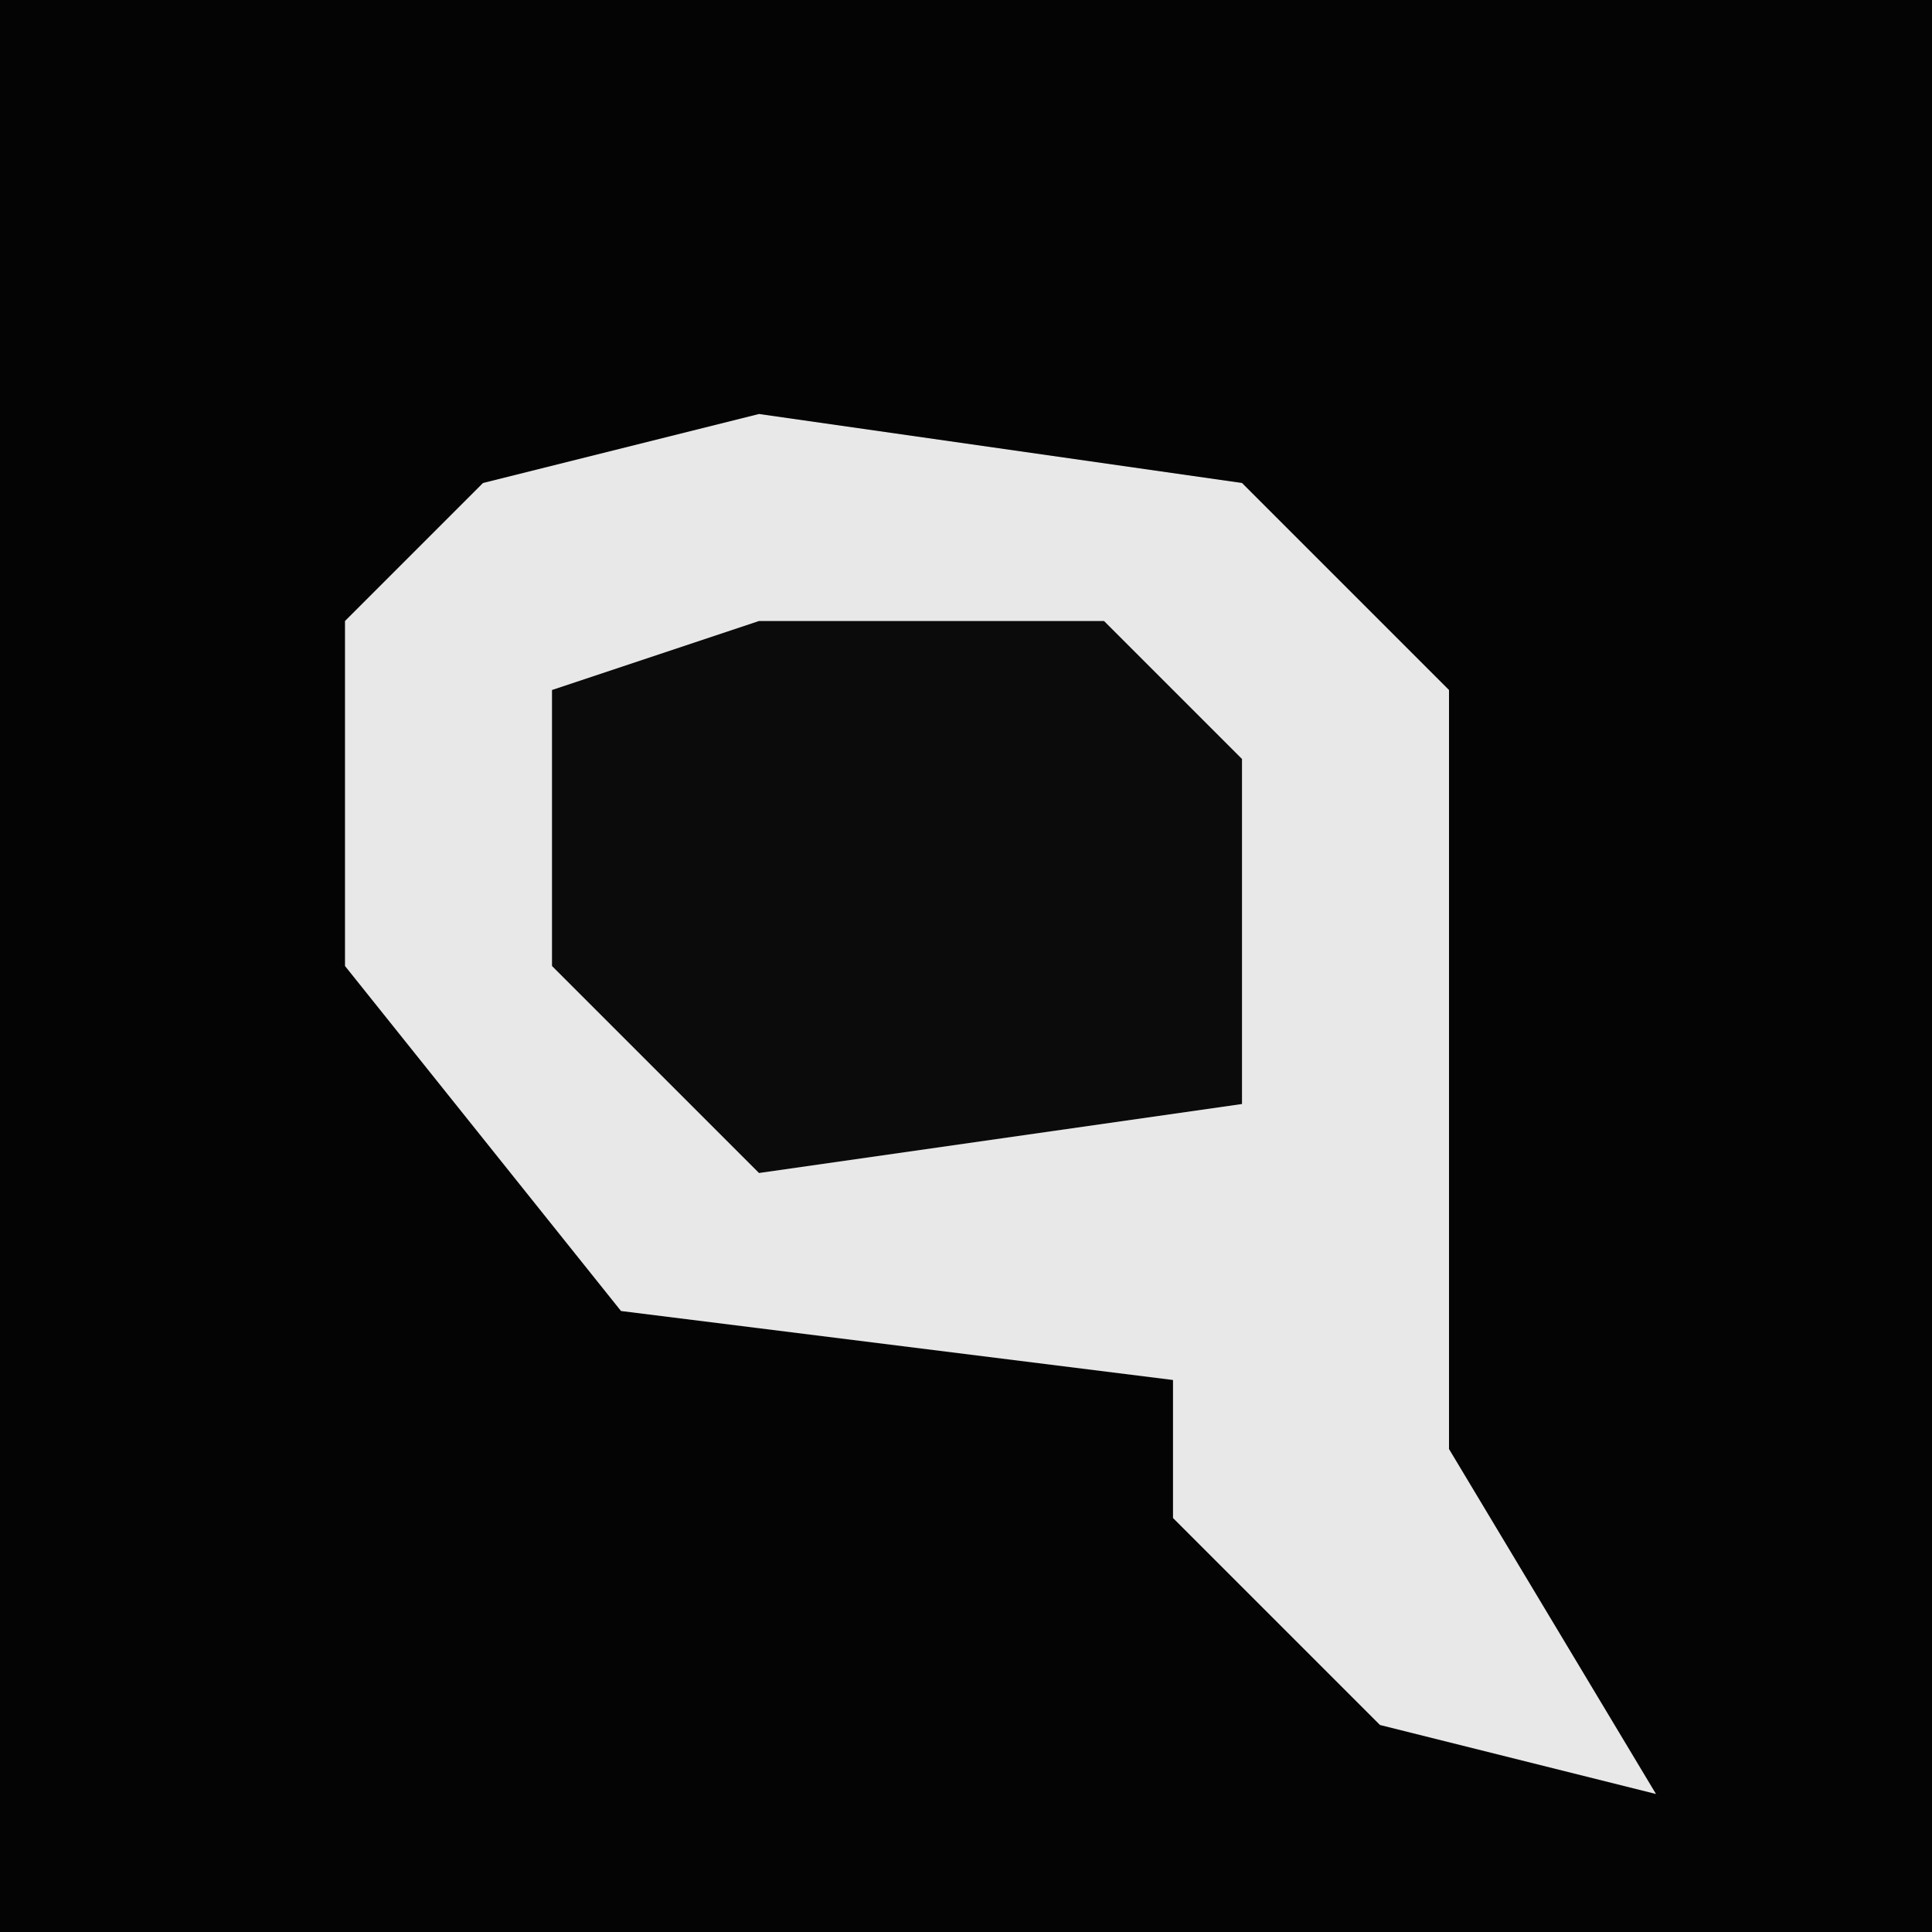 <?xml version="1.0" encoding="UTF-8"?>
<svg version="1.1" xmlns="http://www.w3.org/2000/svg" width="28" height="28">
<path d="M0,0 L28,0 L28,28 L0,28 Z " fill="#040404" transform="translate(0,0)"/>
<path d="M0,0 L7,1 L10,4 L10,15 L13,20 L9,19 L6,16 L6,14 L-2,13 L-6,8 L-6,3 L-4,1 Z " fill="#E8E8E8" transform="translate(11,6)"/>
<path d="M0,0 L5,0 L7,2 L7,7 L0,8 L-3,5 L-3,1 Z " fill="#0B0B0B" transform="translate(11,9)"/>
</svg>
